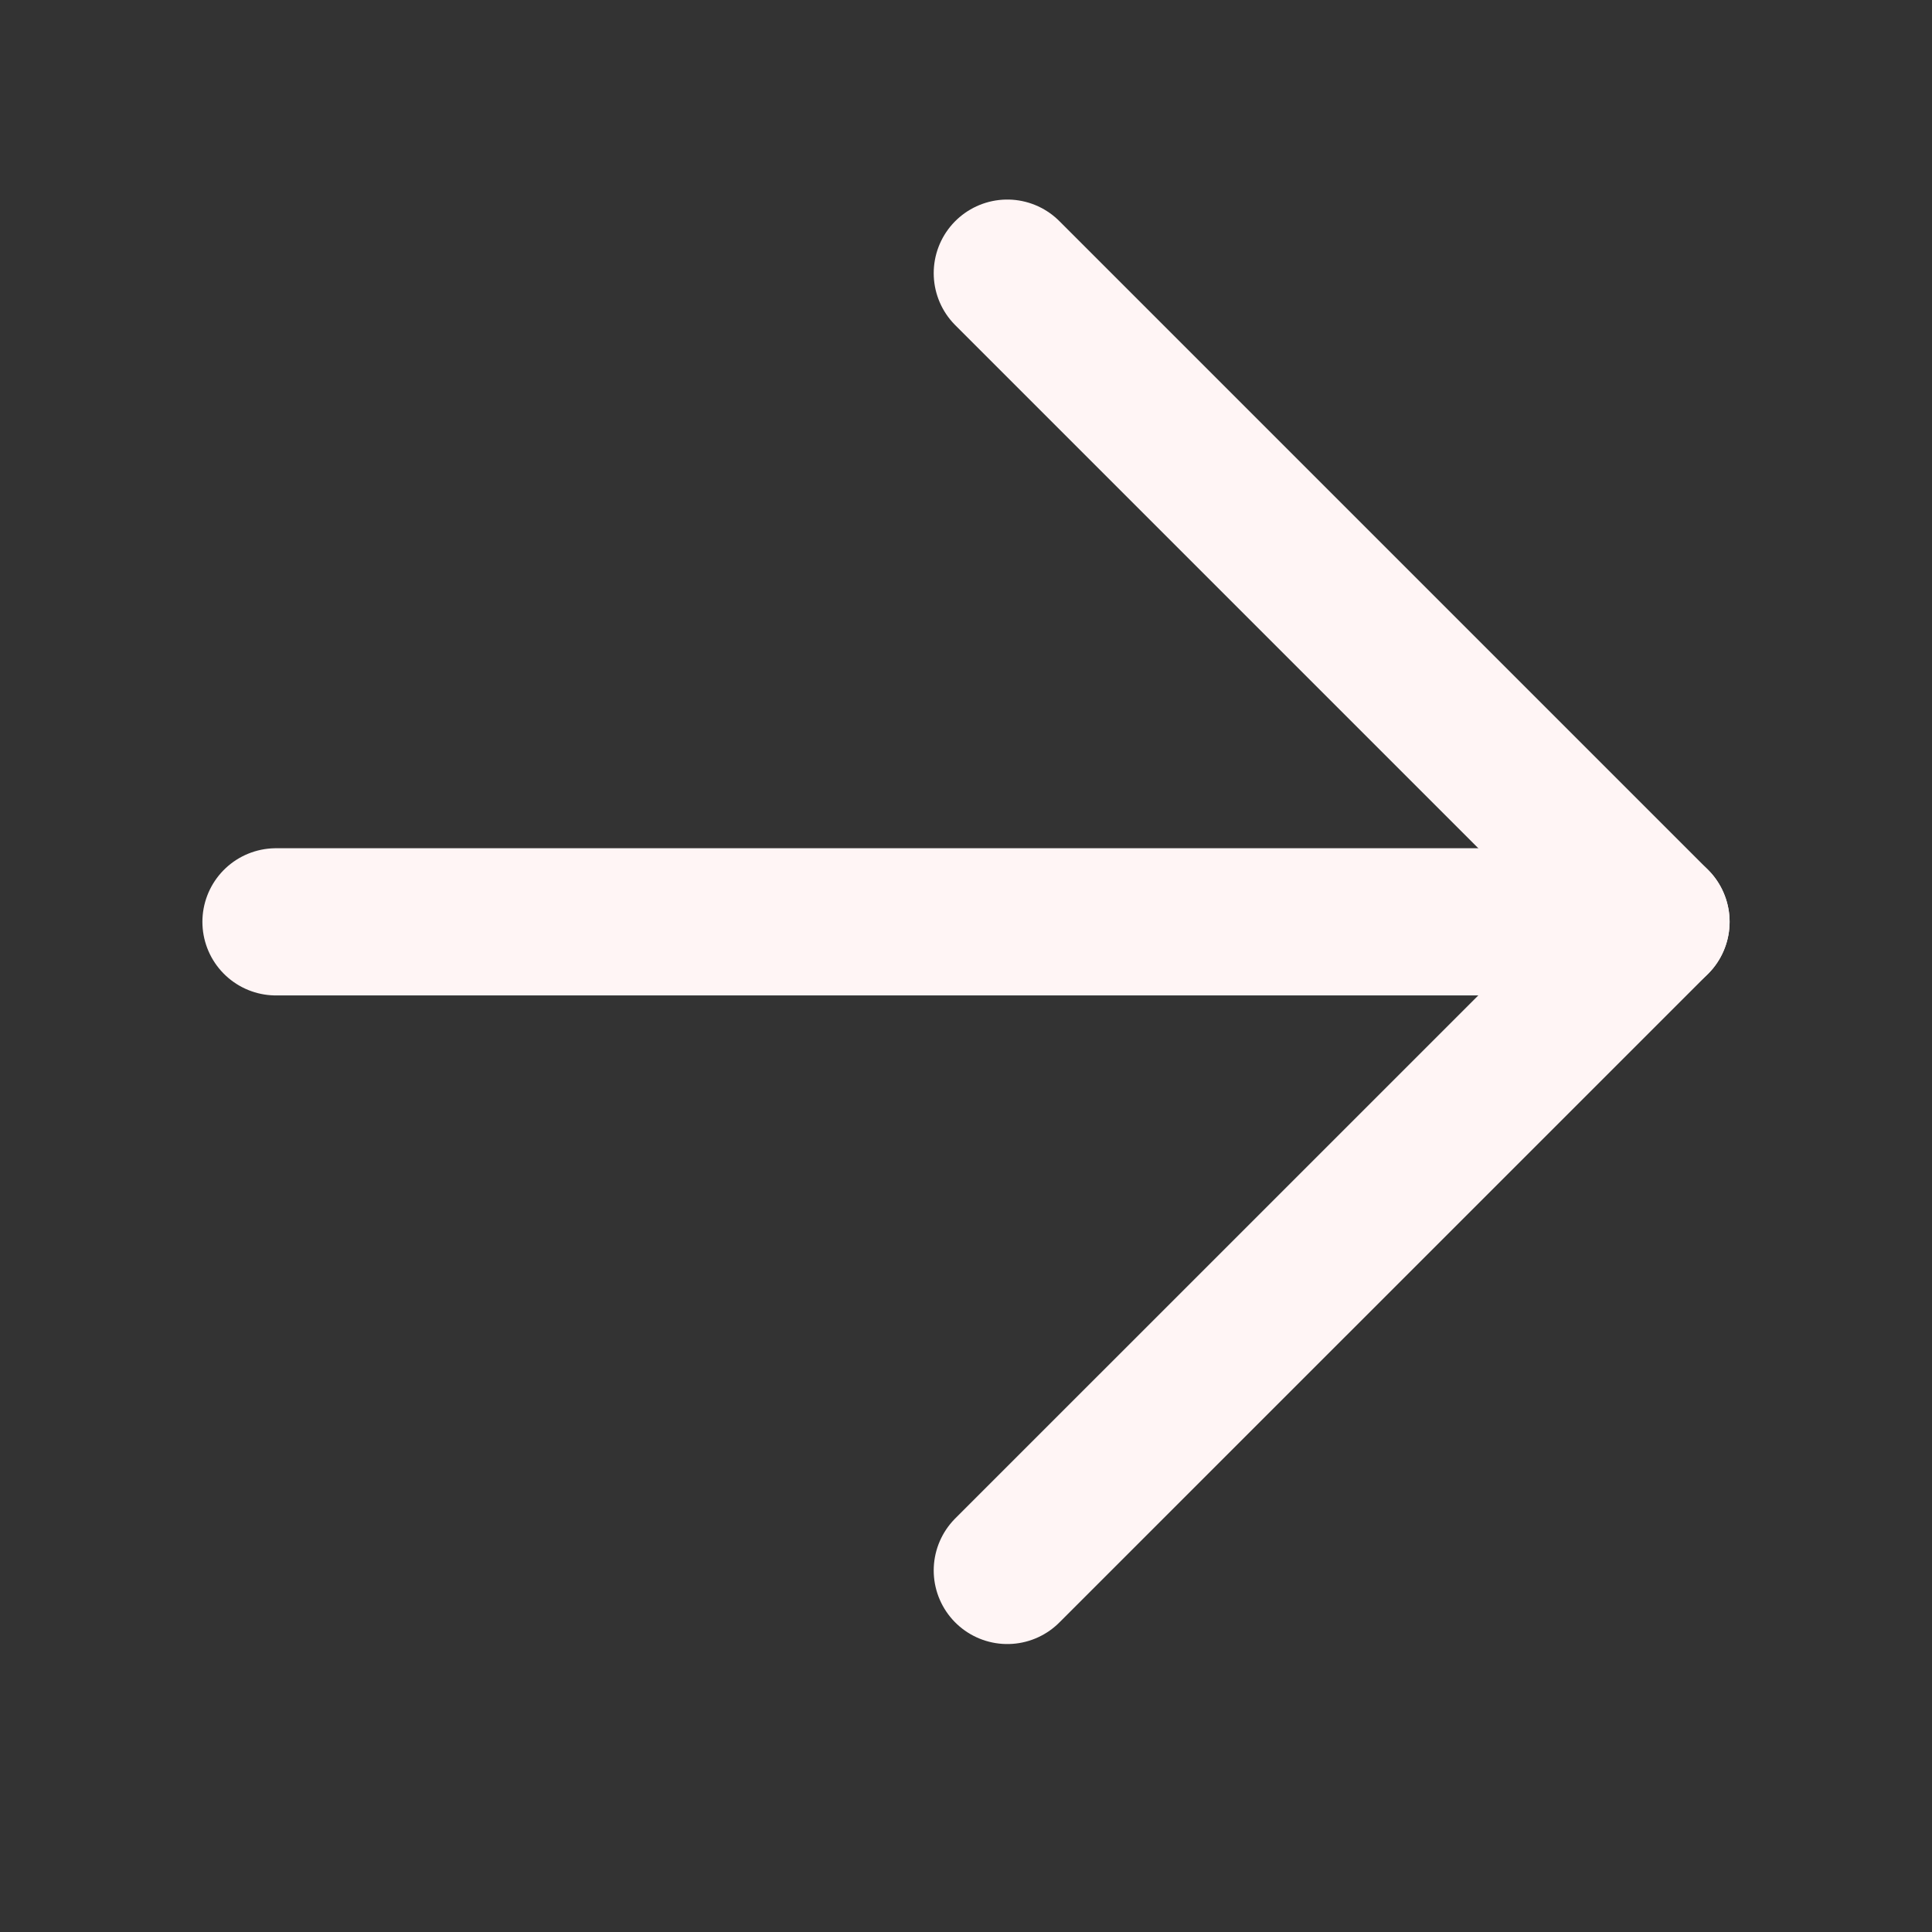 <svg width="21" height="21" viewBox="0 0 21 21" fill="none" xmlns="http://www.w3.org/2000/svg">
<rect x="0" y="0" width="21" height="21" fill="#333333" stroke="none"/>
<g id="Line Rounded/Arrow Right">
<g id="Arrow Right">
<path id="Line" d="M10.949 2.969L18 10.02L10.949 17.07" stroke="#FFF5F5" stroke-width="1.6" stroke-linecap="round" stroke-linejoin="round"/>
<path id="Line_2" d="M18 10.02L3 10.02" stroke="#FFF5F5" stroke-width="1.6" stroke-linecap="round" stroke-linejoin="round"/>
</g>
</g>
</svg>
